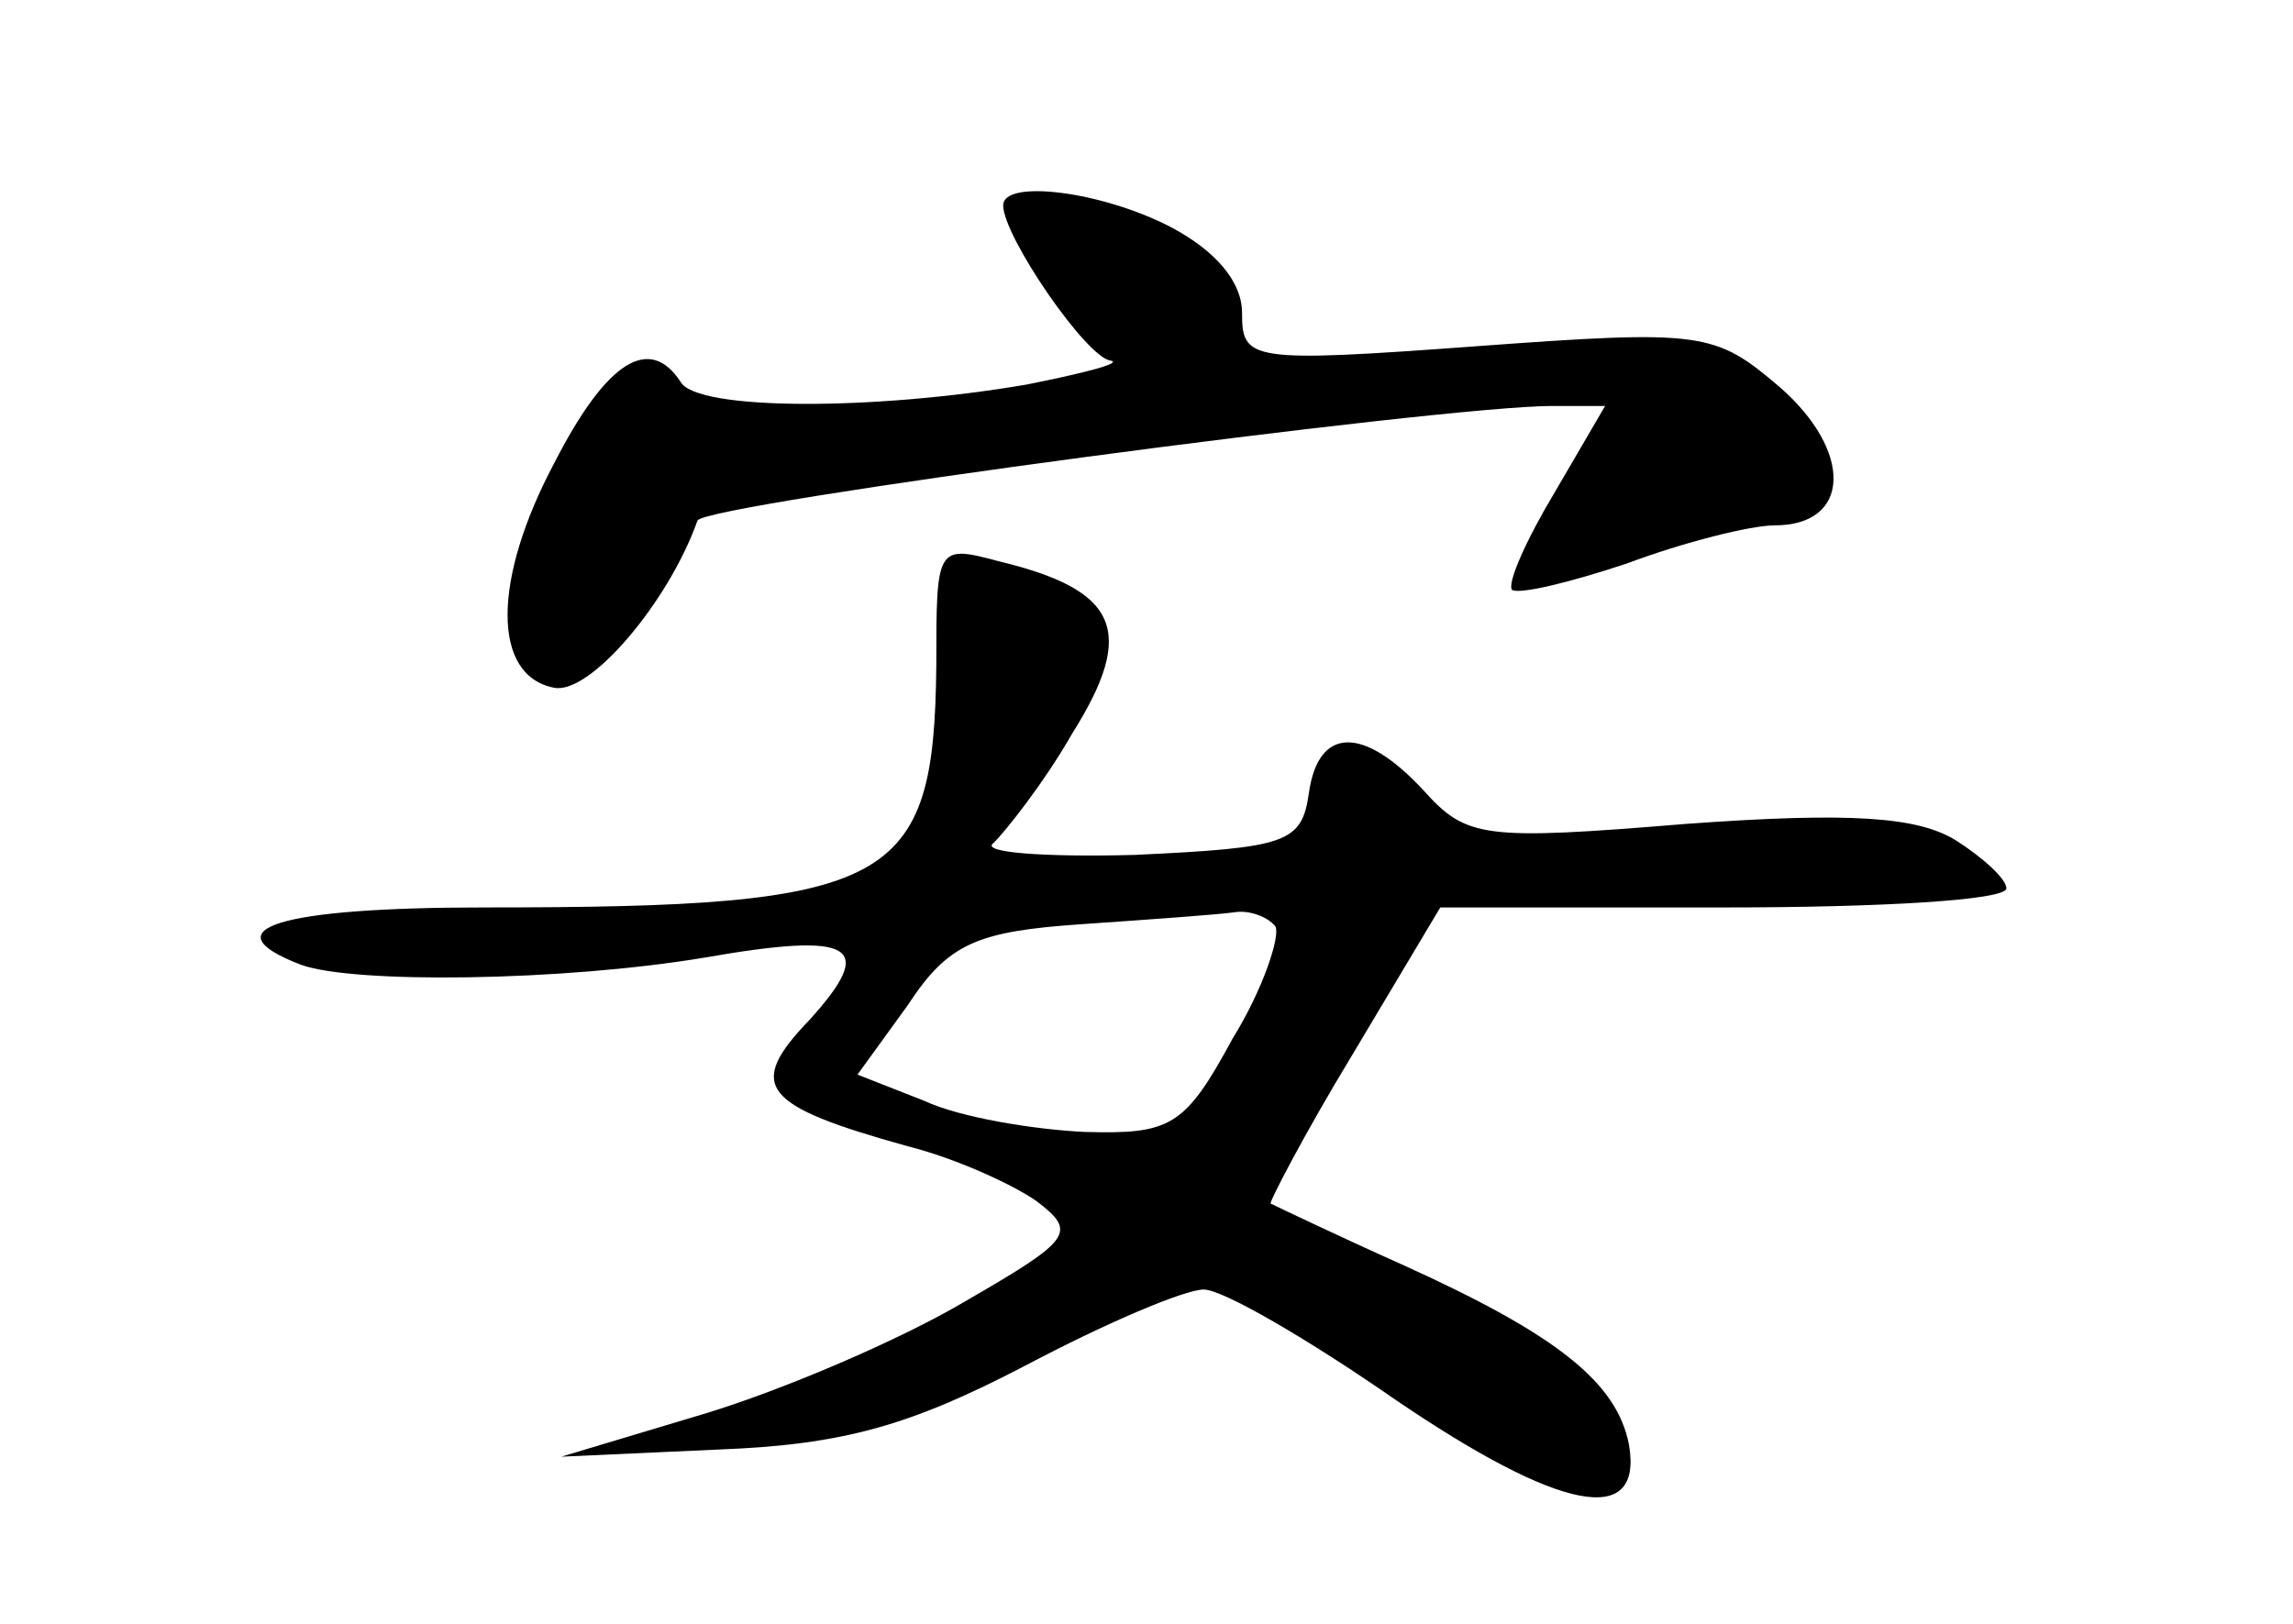 <?xml version="1.0" standalone="no"?>
<!DOCTYPE svg PUBLIC "-//W3C//DTD SVG 20010904//EN"
 "http://www.w3.org/TR/2001/REC-SVG-20010904/DTD/svg10.dtd">
<svg version="1.0" xmlns="http://www.w3.org/2000/svg"
 width="96pt" height="68pt" viewBox="0 0 96 68"
 preserveAspectRatio="xMidYMid meet">
<g transform="translate(0,68) scale(0.1,-0.1)"
fill="#000000" stroke="none">
<path d="M420 594 c0 -13 35 -64 45 -65 5 -1 -10 -5 -35 -10 -64 -11 -138 -11
-145 1 -13 20 -31 9 -53 -34 -26 -49 -26 -89 0 -94 15 -3 48 36 60 70 3 7 311
48 358 48 l22 0 -21 -36 c-12 -20 -20 -38 -18 -41 3 -2 24 3 48 11 24 9 52 16
62 16 32 0 33 31 2 58 -27 23 -32 24 -127 17 -95 -7 -98 -6 -98 14 0 13 -11
26 -30 36 -29 15 -70 20 -70 9z"/>
<path d="M392 401 c-1 -92 -18 -101 -189 -101 -86 0 -116 -9 -77 -24 22 -8
109 -7 169 3 63 11 72 5 44 -26 -27 -28 -20 -36 41 -53 20 -5 44 -16 54 -23
17 -13 15 -16 -30 -42 -27 -16 -76 -37 -109 -47 l-60 -18 66 3 c52 2 80 10
128 35 34 18 67 32 75 32 8 0 44 -21 80 -46 69 -47 104 -54 98 -19 -5 26 -30
46 -94 75 -29 13 -54 25 -56 26 -1 0 14 29 34 62 l37 62 119 0 c65 0 118 3
118 8 0 4 -10 13 -21 20 -16 10 -44 12 -113 7 -85 -7 -92 -6 -110 14 -25 27
-44 27 -48 -1 -3 -21 -9 -23 -73 -26 -38 -1 -65 1 -59 5 5 5 21 25 33 46 27
43 19 60 -31 72 -26 7 -26 6 -26 -44z m142 -109 c2 -4 -5 -26 -18 -47 -20 -37
-26 -40 -62 -39 -21 1 -52 6 -67 13 l-28 11 21 29 c17 26 29 31 73 34 29 2 57
4 64 5 6 1 14 -2 17 -6z"/>
</g>
</svg>
